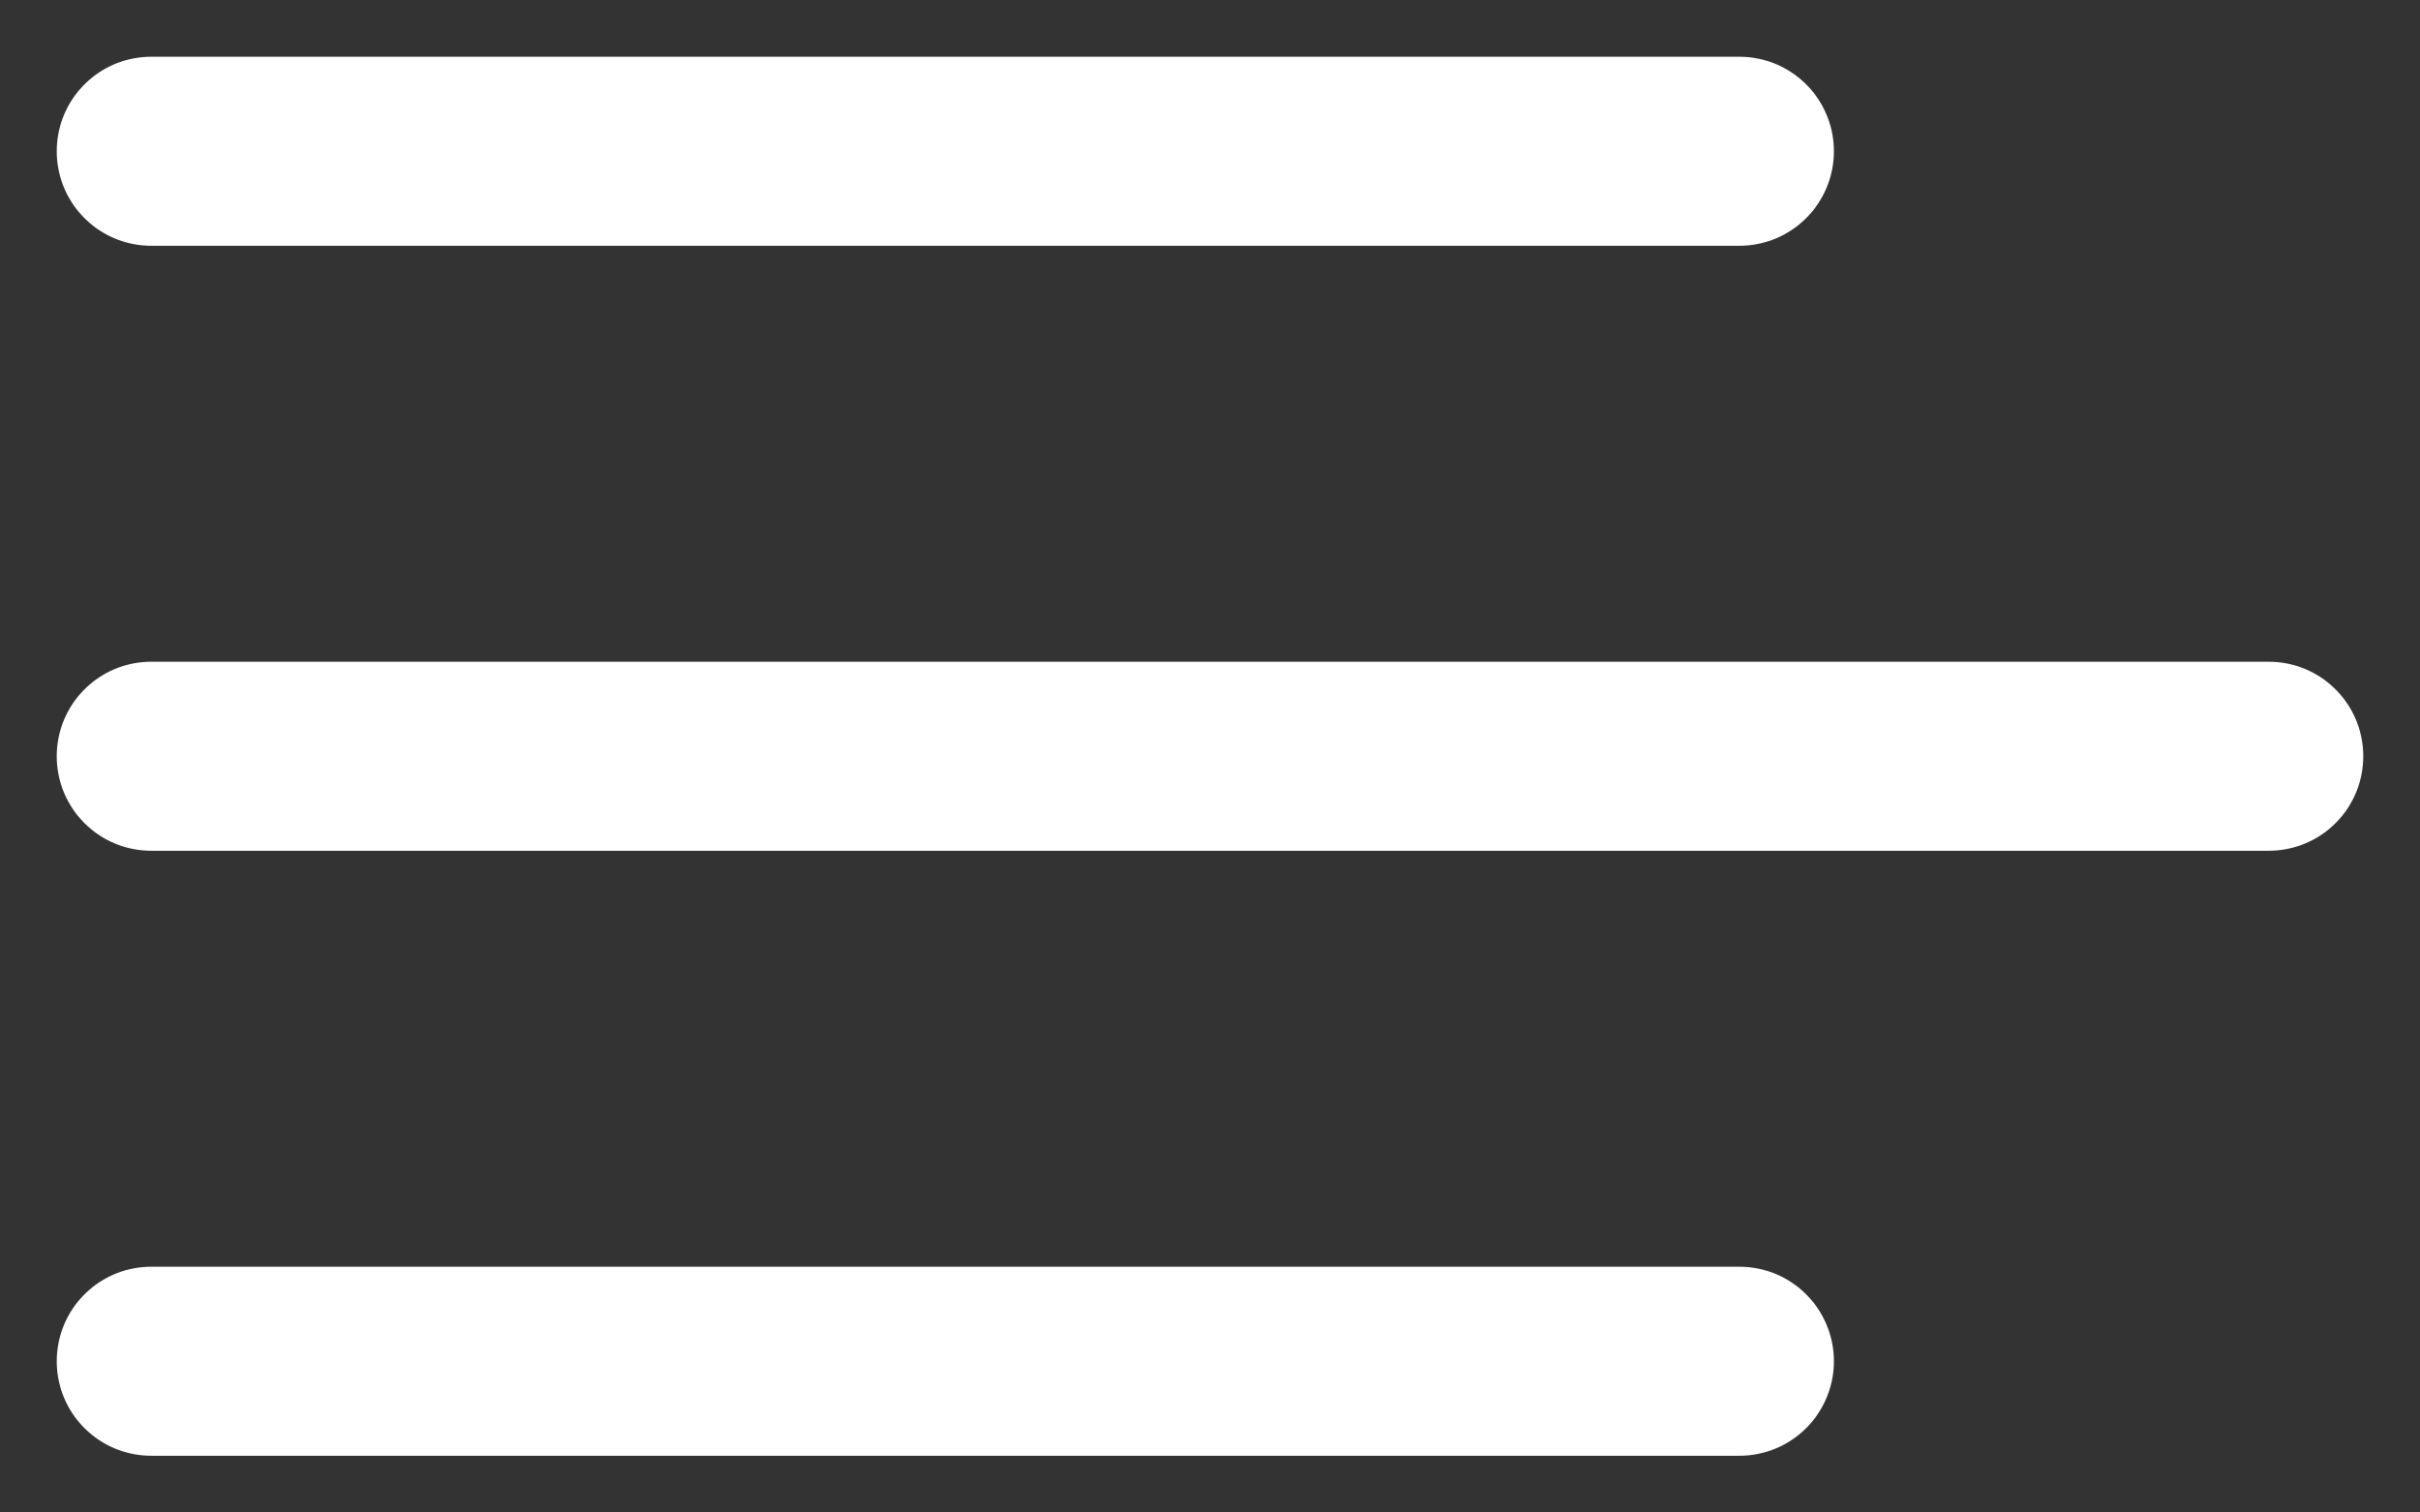 <svg width="32" height="20" viewBox="0 0 32 20" fill="none" xmlns="http://www.w3.org/2000/svg">
<rect x="0" y="0" width="32" height="20" fill="#333333" stroke="none"/>
<path d="M2 18H23" stroke="white" stroke-width="2.5" stroke-linecap="round"/>
<path d="M2 10H30" stroke="white" stroke-width="2.5" stroke-linecap="round"/>
<path d="M2 2H23" stroke="white" stroke-width="2.5" stroke-linecap="round"/>
</svg>
